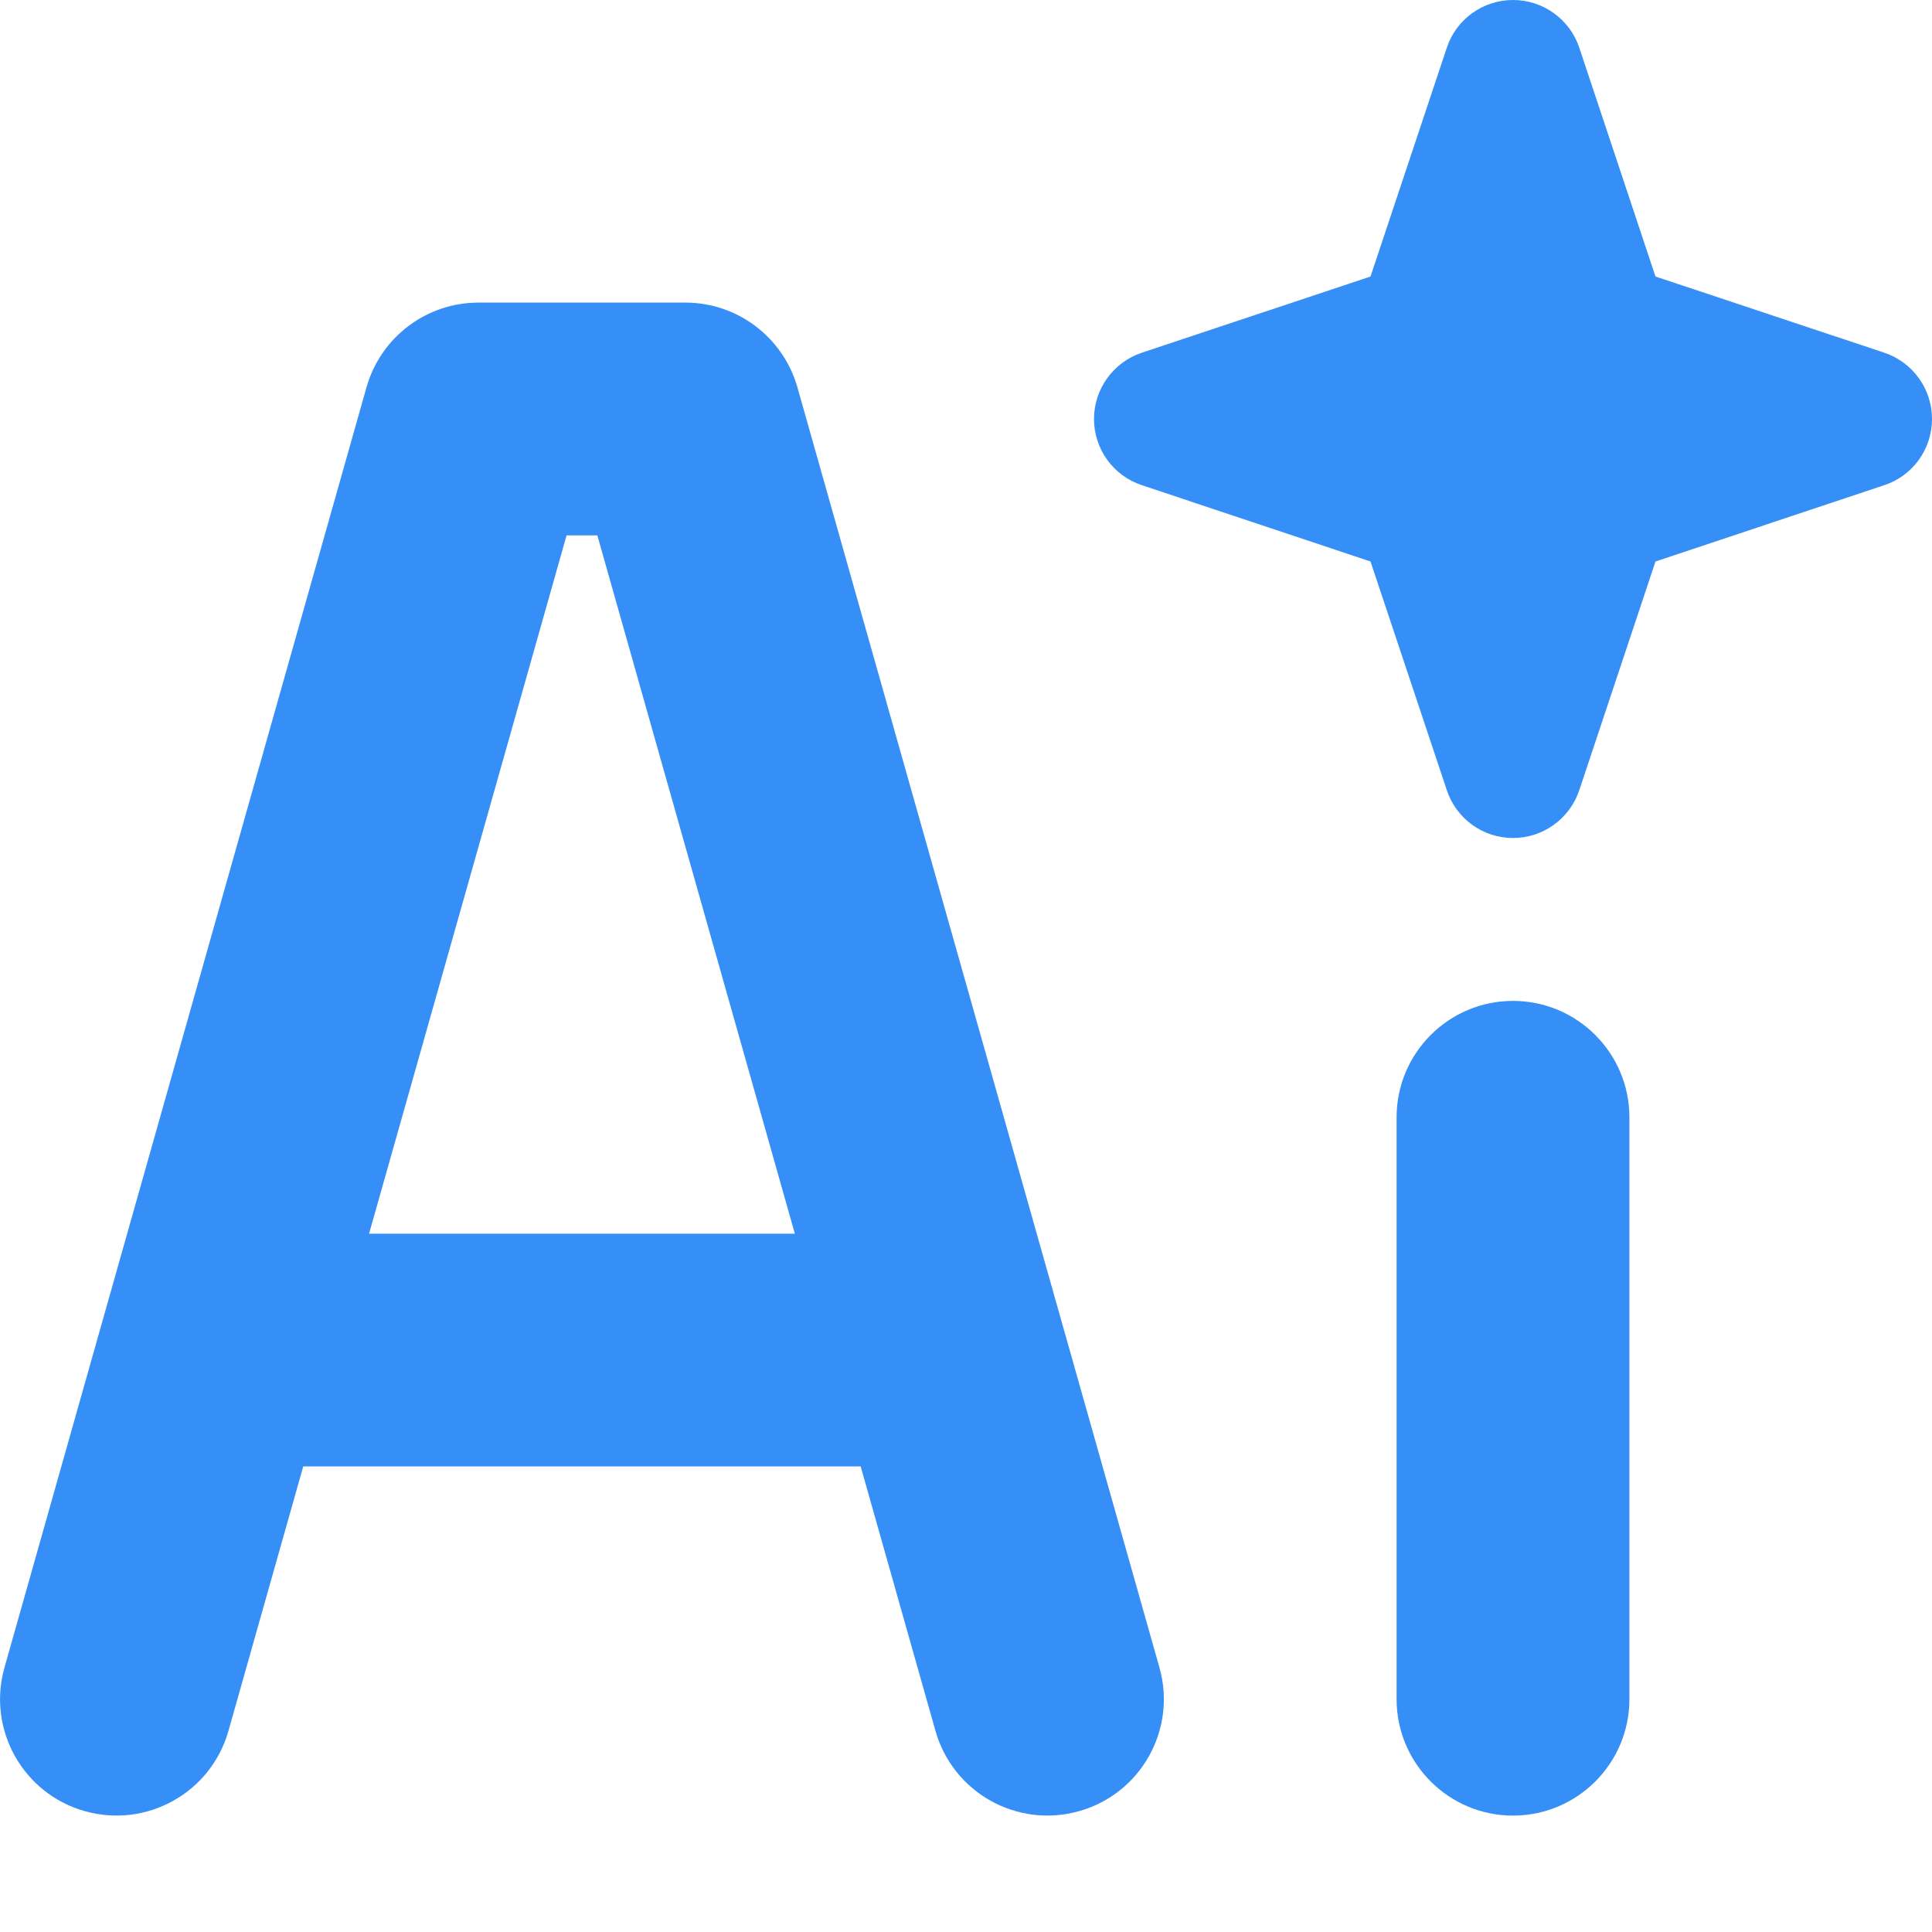 <svg width="16" height="16" viewBox="0 0 16 16" fill="none" xmlns="http://www.w3.org/2000/svg">
<path fill-rule="evenodd" clip-rule="evenodd" d="M12.53 0C12.779 0 13 0.159 13.079 0.395L13.71 2.29L15.605 2.921C15.841 3 16 3.221 16 3.47C16 3.719 15.841 3.94 15.605 4.018L13.71 4.65L13.079 6.544C13 6.78 12.779 6.94 12.53 6.94C12.281 6.94 12.06 6.78 11.982 6.544L11.35 4.65L9.456 4.018C9.22 3.94 9.06 3.719 9.06 3.47C9.06 3.221 9.22 3 9.456 2.921L11.35 2.29L11.982 0.395C12.06 0.159 12.281 0 12.53 0Z" fill="#358FF7"/>
<path fill-rule="evenodd" clip-rule="evenodd" d="M12.53 8.289C13.062 8.289 13.494 8.721 13.494 9.253V14.072C13.494 14.604 13.062 15.036 12.53 15.036C11.998 15.036 11.566 14.604 11.566 14.072V9.253C11.566 8.721 11.998 8.289 12.53 8.289Z" fill="#358FF7"/>
<path fill-rule="evenodd" clip-rule="evenodd" d="M3.035 3.208C3.153 2.792 3.531 2.506 3.963 2.506H5.676C6.107 2.506 6.486 2.793 6.604 3.208L9.602 13.81C9.747 14.322 9.449 14.855 8.937 14.999C8.425 15.144 7.892 14.847 7.747 14.334L4.947 4.434H4.692L1.892 14.334C1.747 14.847 1.214 15.144 0.702 14.999C0.19 14.855 -0.108 14.322 0.037 13.81L3.035 3.208Z" fill="#358FF7"/>
<path fill-rule="evenodd" clip-rule="evenodd" d="M0.964 11.181C0.964 10.648 1.396 10.217 1.928 10.217H7.711C8.243 10.217 8.675 10.648 8.675 11.181C8.675 11.713 8.243 12.144 7.711 12.144H1.928C1.396 12.144 0.964 11.713 0.964 11.181Z" fill="#358FF7"/>
</svg>
